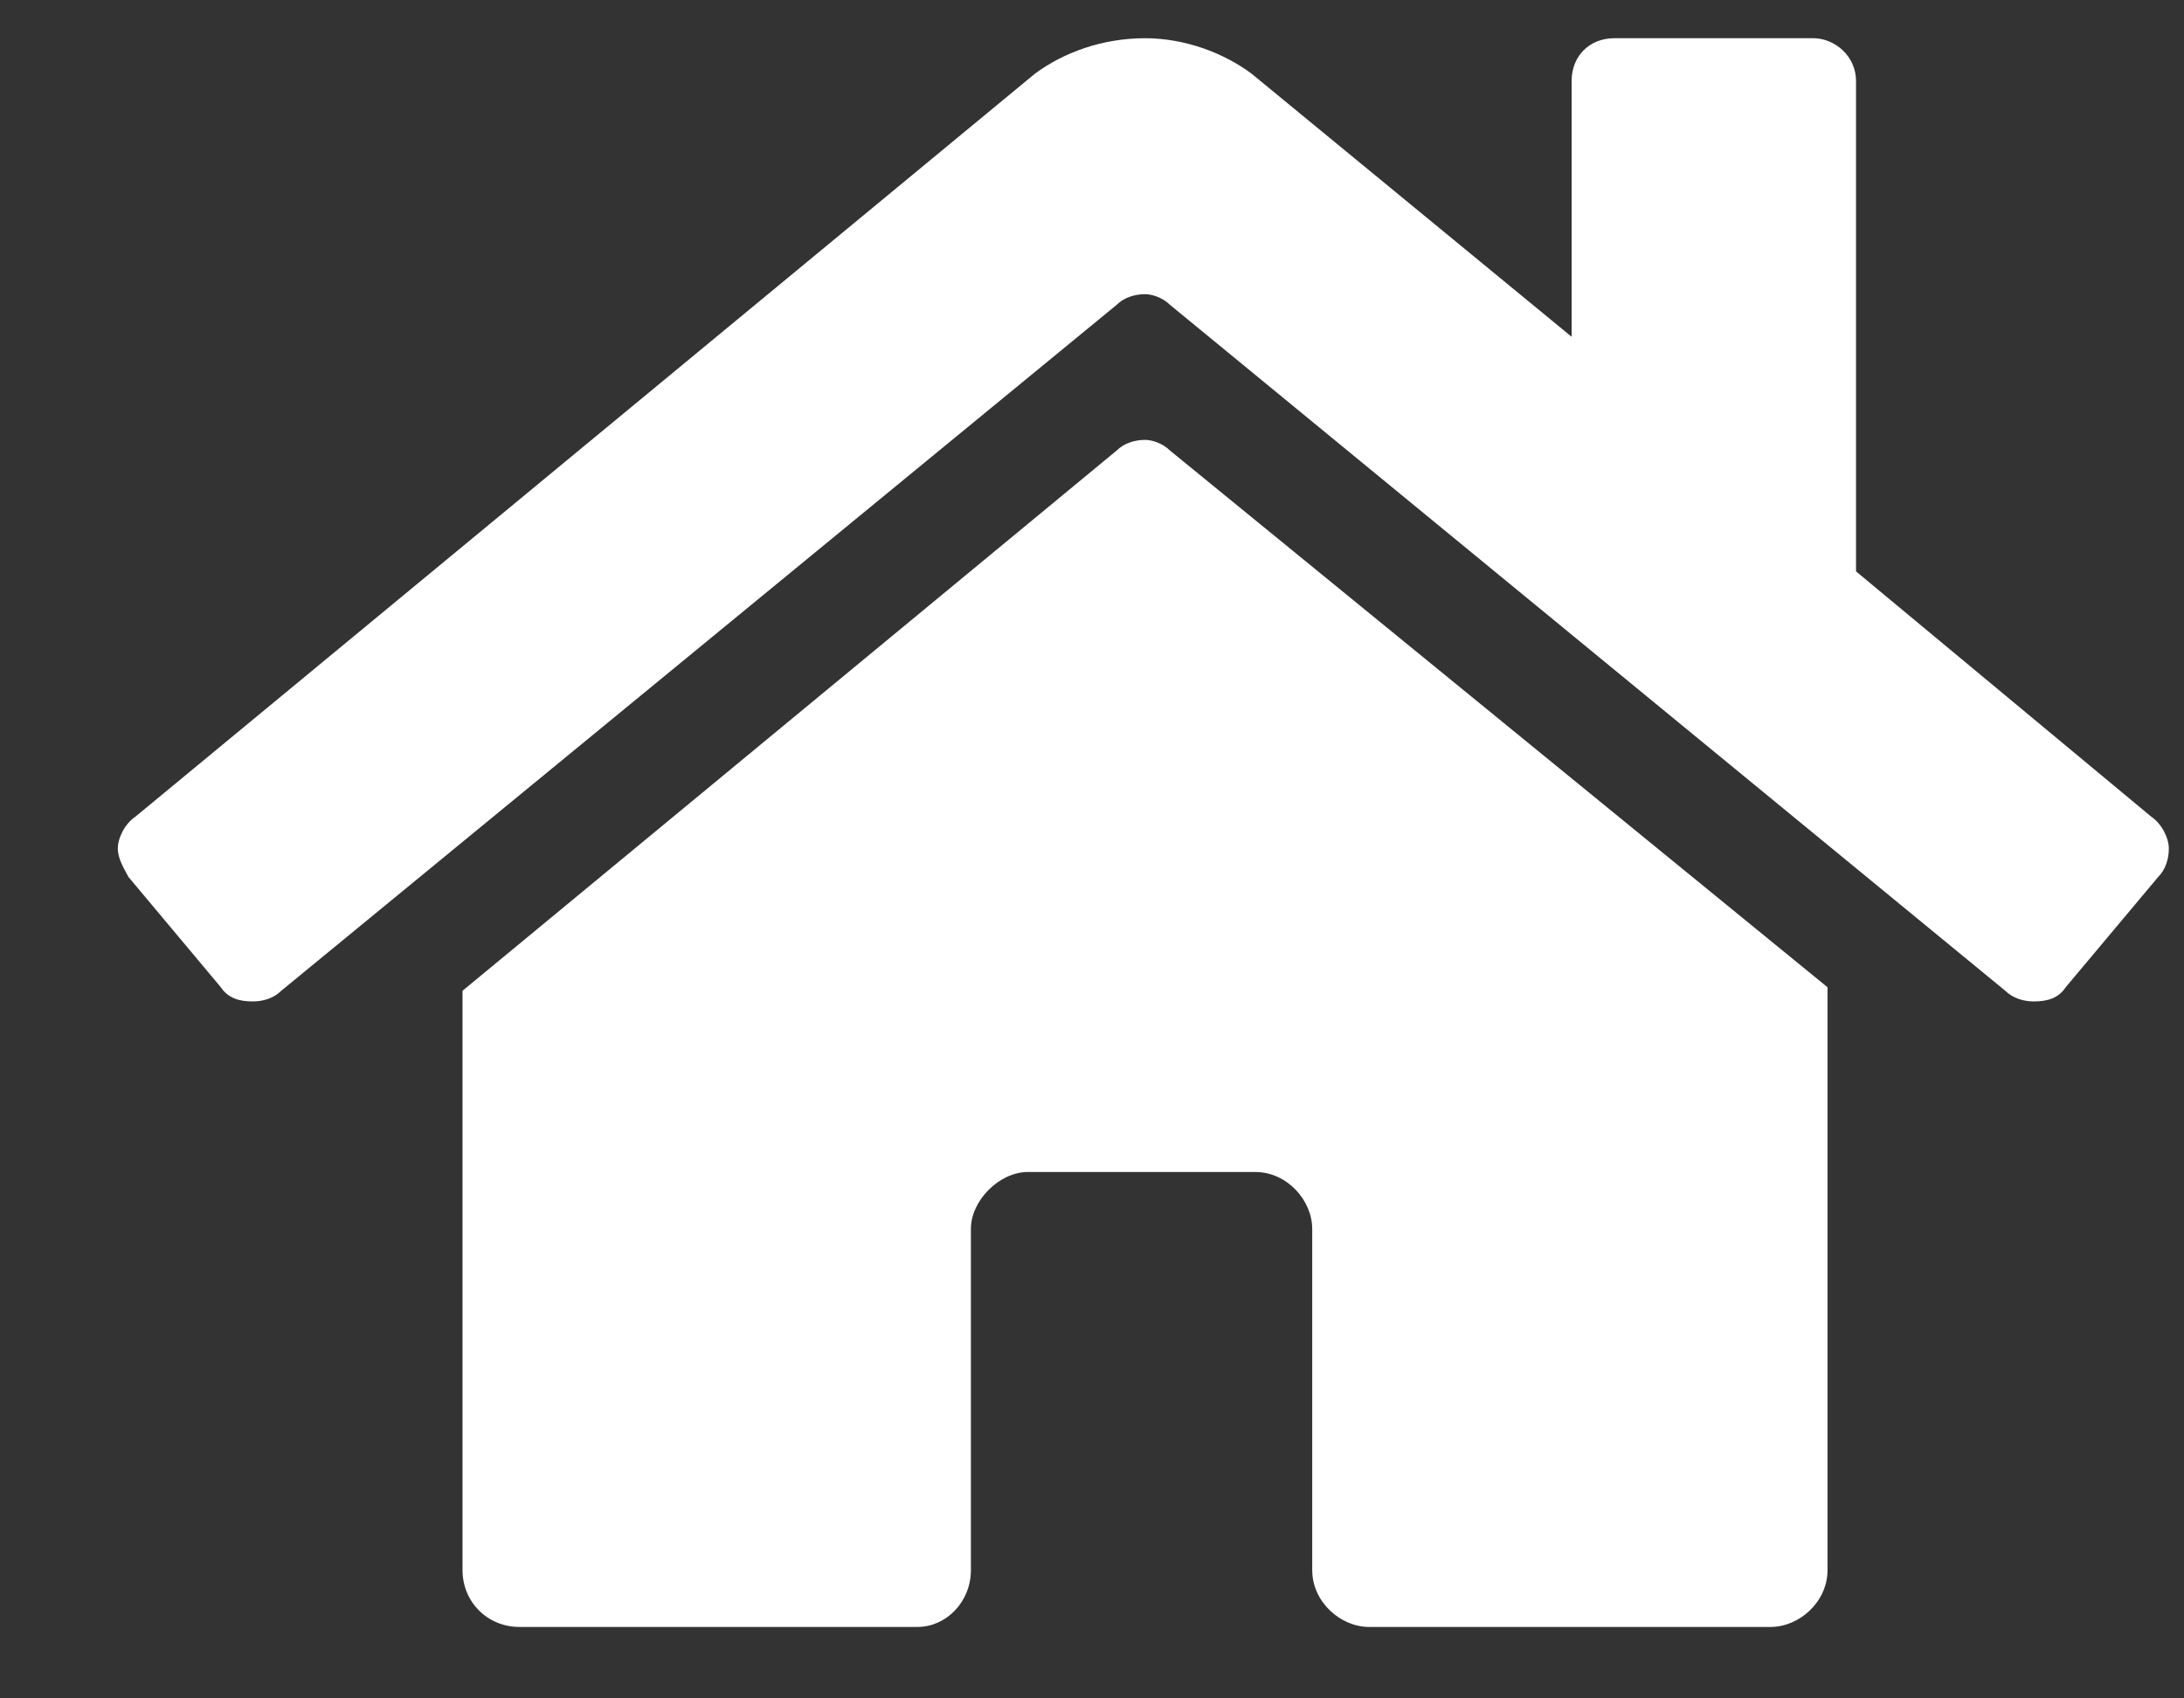 <svg width="18" height="14" viewBox="0 0 18 14" fill="none" xmlns="http://www.w3.org/2000/svg">
<rect x="0" y="0" width="18" height="14" fill="#333333" stroke="none"/>
<path d="M9.203 3.714L3.812 8.167V12.942C3.812 13.206 4.018 13.411 4.281 13.411H7.562C7.797 13.411 8.002 13.206 8.002 12.942V10.13C8.002 9.896 8.236 9.661 8.471 9.661H10.346C10.609 9.661 10.815 9.896 10.815 10.13V12.942C10.815 13.206 11.049 13.411 11.283 13.411H14.594C14.828 13.411 15.062 13.206 15.062 12.942V8.138L9.643 3.714C9.584 3.655 9.496 3.626 9.438 3.626C9.35 3.626 9.262 3.655 9.203 3.714ZM17.729 6.731L15.297 4.71V0.667C15.297 0.462 15.121 0.315 14.945 0.315H13.305C13.1 0.315 12.953 0.462 12.953 0.667V2.776L10.316 0.608C10.082 0.433 9.76 0.315 9.438 0.315C9.086 0.315 8.764 0.433 8.529 0.608L1.117 6.731C1.029 6.79 0.971 6.907 0.971 6.995C0.971 7.083 1.029 7.171 1.059 7.229L1.82 8.138C1.879 8.226 1.967 8.255 2.084 8.255C2.172 8.255 2.26 8.226 2.318 8.167L9.203 2.513C9.262 2.454 9.35 2.425 9.438 2.425C9.496 2.425 9.584 2.454 9.643 2.513L16.527 8.167C16.586 8.226 16.674 8.255 16.762 8.255C16.879 8.255 16.967 8.226 17.025 8.138L17.787 7.229C17.846 7.171 17.875 7.083 17.875 6.995C17.875 6.907 17.816 6.79 17.729 6.731Z" fill="white"/>
</svg>
